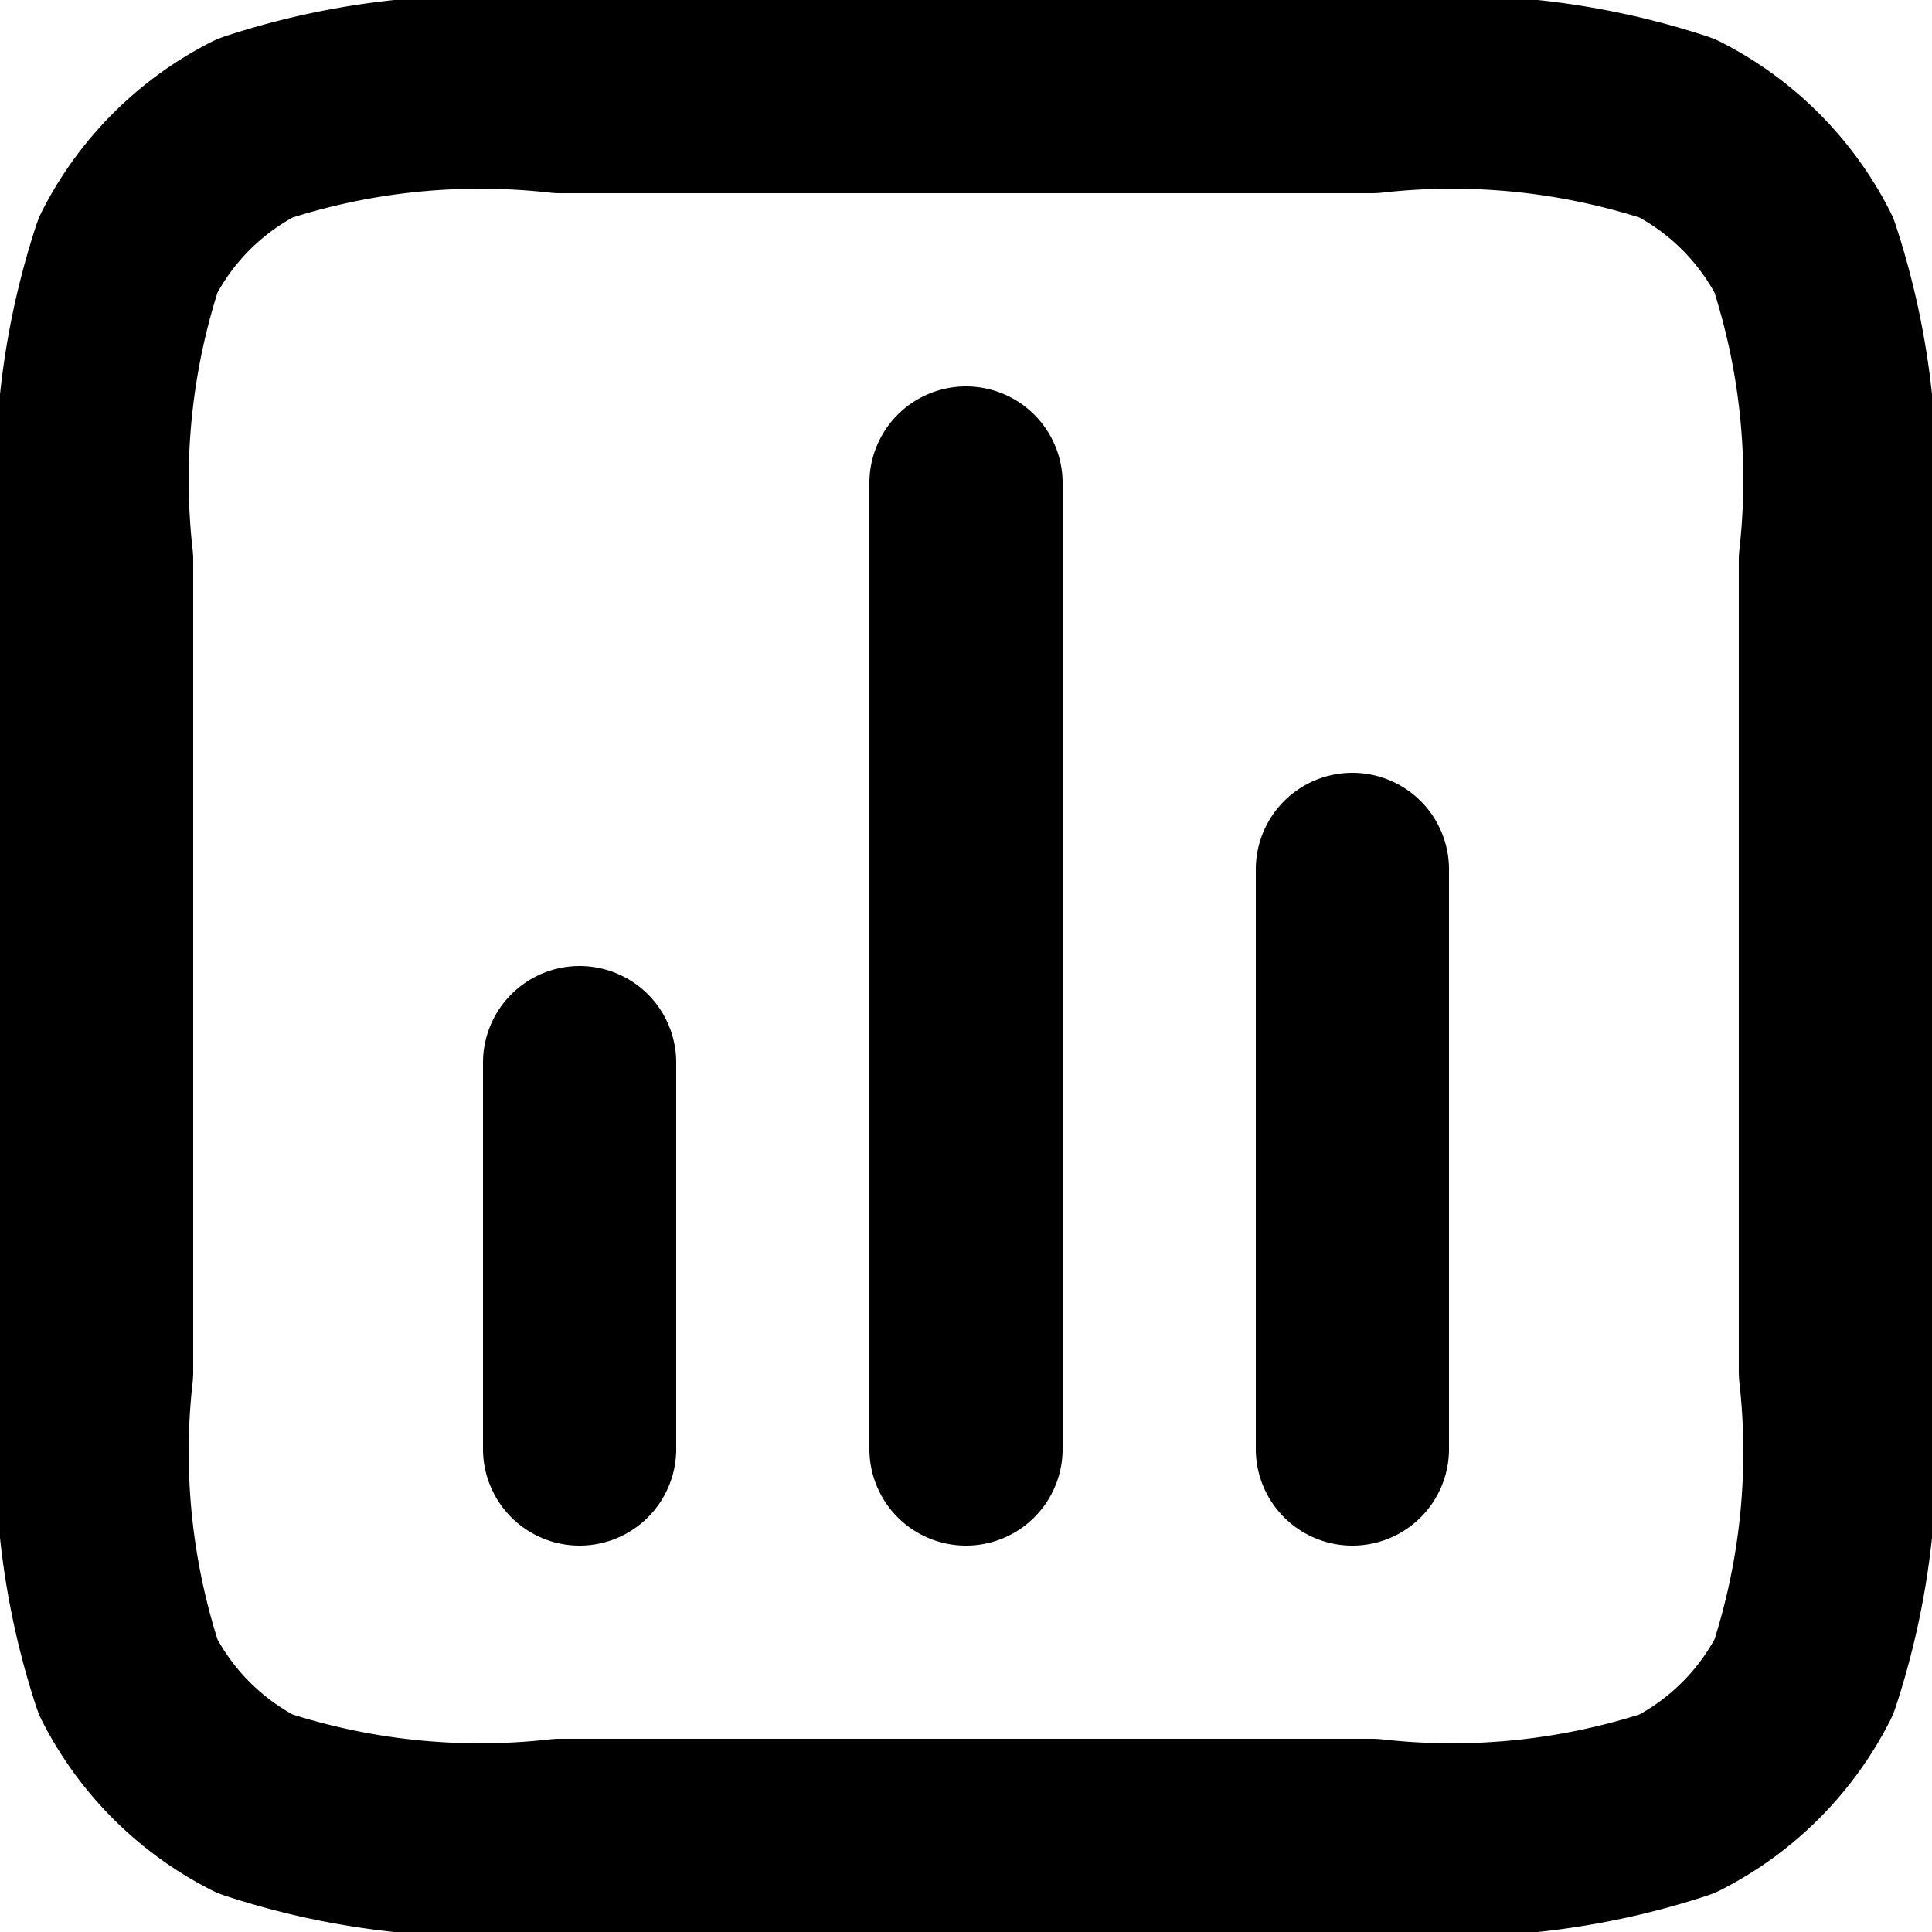 <svg xmlns="http://www.w3.org/2000/svg" width="20" height="20" viewBox="0 0 20 20">
  <path id="Path_15" data-name="Path 15" d="M8,13v4m8-6v6M12,7V17M7.8,21h8.4a7.453,7.453,0,0,0,3.162-.327,3,3,0,0,0,1.311-1.311A7.453,7.453,0,0,0,21,16.2V7.8a7.453,7.453,0,0,0-.327-3.162,3,3,0,0,0-1.311-1.311A7.453,7.453,0,0,0,16.2,3H7.8a7.453,7.453,0,0,0-3.162.327A3,3,0,0,0,3.327,4.638,7.453,7.453,0,0,0,3,7.8v8.4a7.453,7.453,0,0,0,.327,3.162,3,3,0,0,0,1.311,1.311A7.453,7.453,0,0,0,7.8,21Z" transform="translate(-2 -2)" fill="none" stroke="#000" stroke-linecap="round" stroke-linejoin="round" stroke-width="2"/>
</svg>
